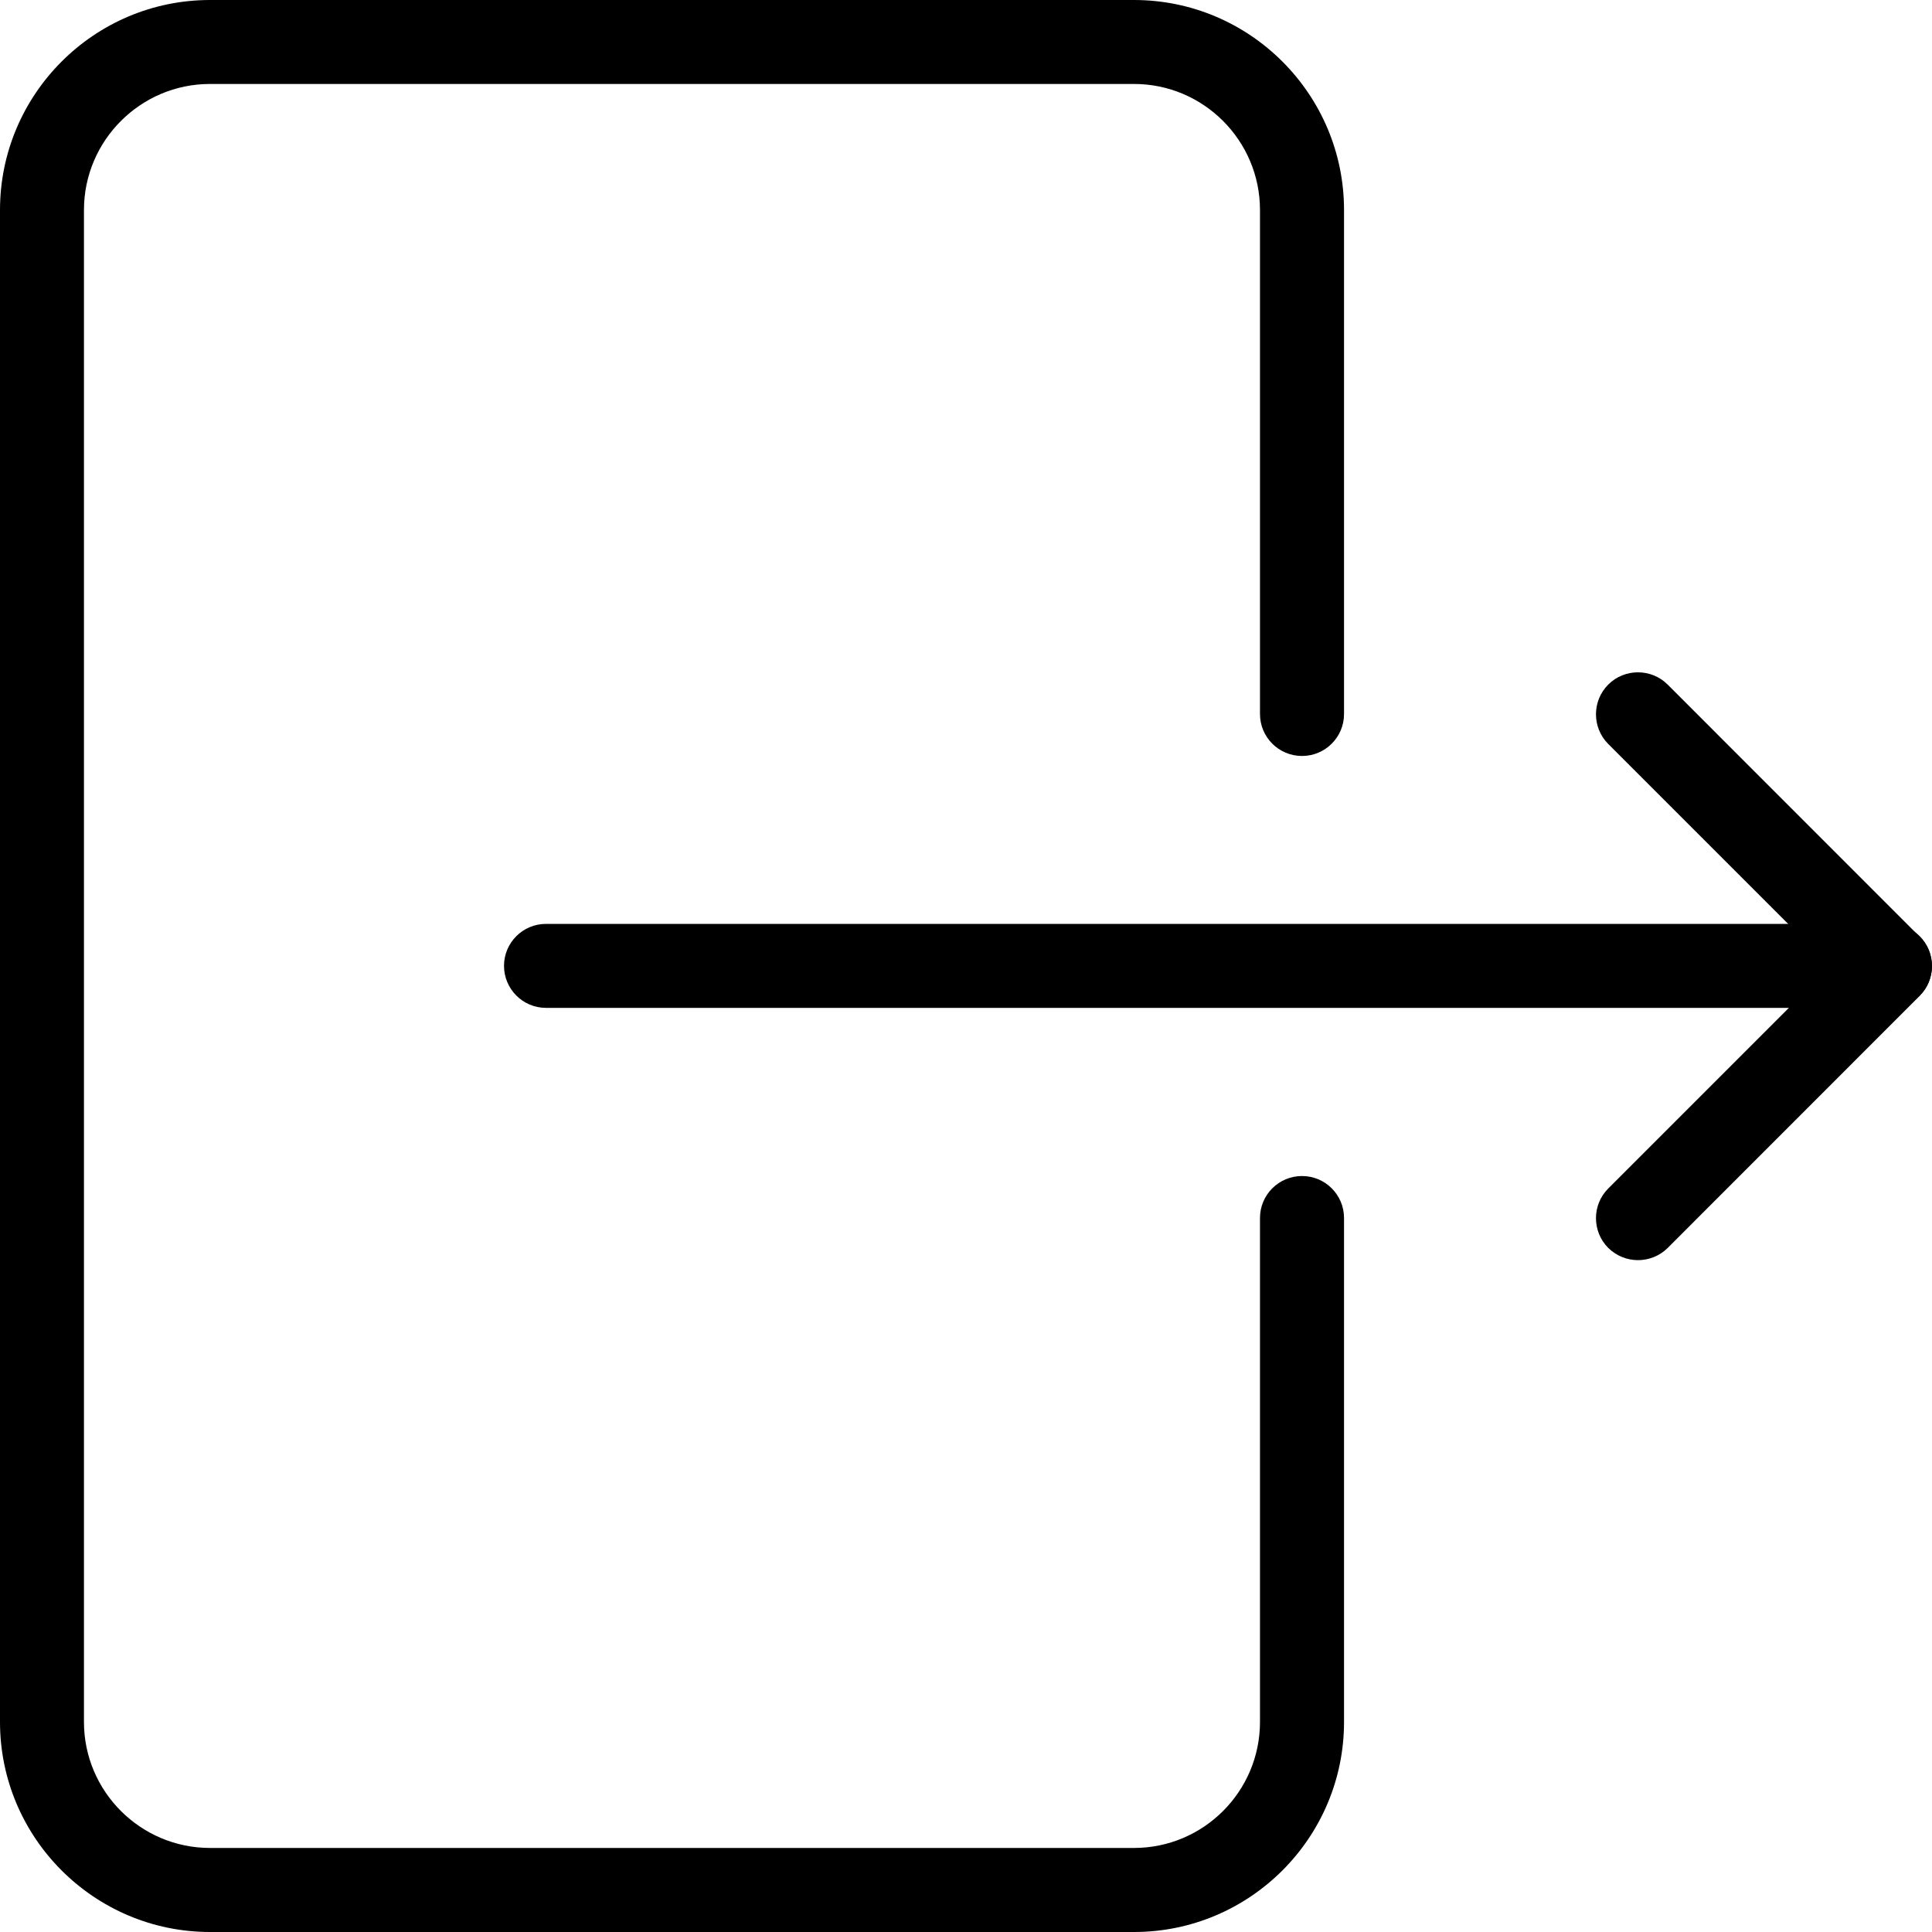 <svg width="24" height="24" viewBox="0 0 24 24" fill="none" xmlns="http://www.w3.org/2000/svg">
<path d="M16.174 9.391C16.462 9.391 16.696 9.158 16.696 8.87V2.609C16.696 1.171 15.526 0 14.087 0H2.609C1.17 0 0 1.171 0 2.609V21.391C0 22.829 1.17 24 2.609 24H14.087C15.526 24 16.696 22.829 16.696 21.391V15.13C16.696 14.842 16.462 14.609 16.174 14.609C15.886 14.609 15.652 14.842 15.652 15.13V21.391C15.652 22.254 14.95 22.956 14.087 22.956H2.609C1.746 22.956 1.043 22.254 1.043 21.391V2.609C1.043 1.746 1.746 1.043 2.609 1.043H14.087C14.95 1.043 15.652 1.746 15.652 2.609V8.87C15.652 9.158 15.886 9.391 16.174 9.391Z" fill="black"/>
<path d="M23.478 11.477H6.782C6.495 11.477 6.261 11.71 6.261 11.998C6.261 12.286 6.495 12.52 6.782 12.52H23.478C23.766 12.52 24 12.286 24 11.998C24 11.71 23.766 11.477 23.478 11.477Z" fill="black"/>
<path d="M23.846 11.635L20.716 8.504C20.513 8.301 20.182 8.301 19.978 8.504C19.775 8.708 19.775 9.038 19.978 9.242L22.739 12.003L19.978 14.764C19.775 14.967 19.775 15.298 19.978 15.502C20.081 15.603 20.214 15.654 20.348 15.654C20.481 15.654 20.615 15.603 20.716 15.503L23.846 12.372C24.05 12.169 24.05 11.838 23.846 11.635Z" fill="black"/>
</svg>
